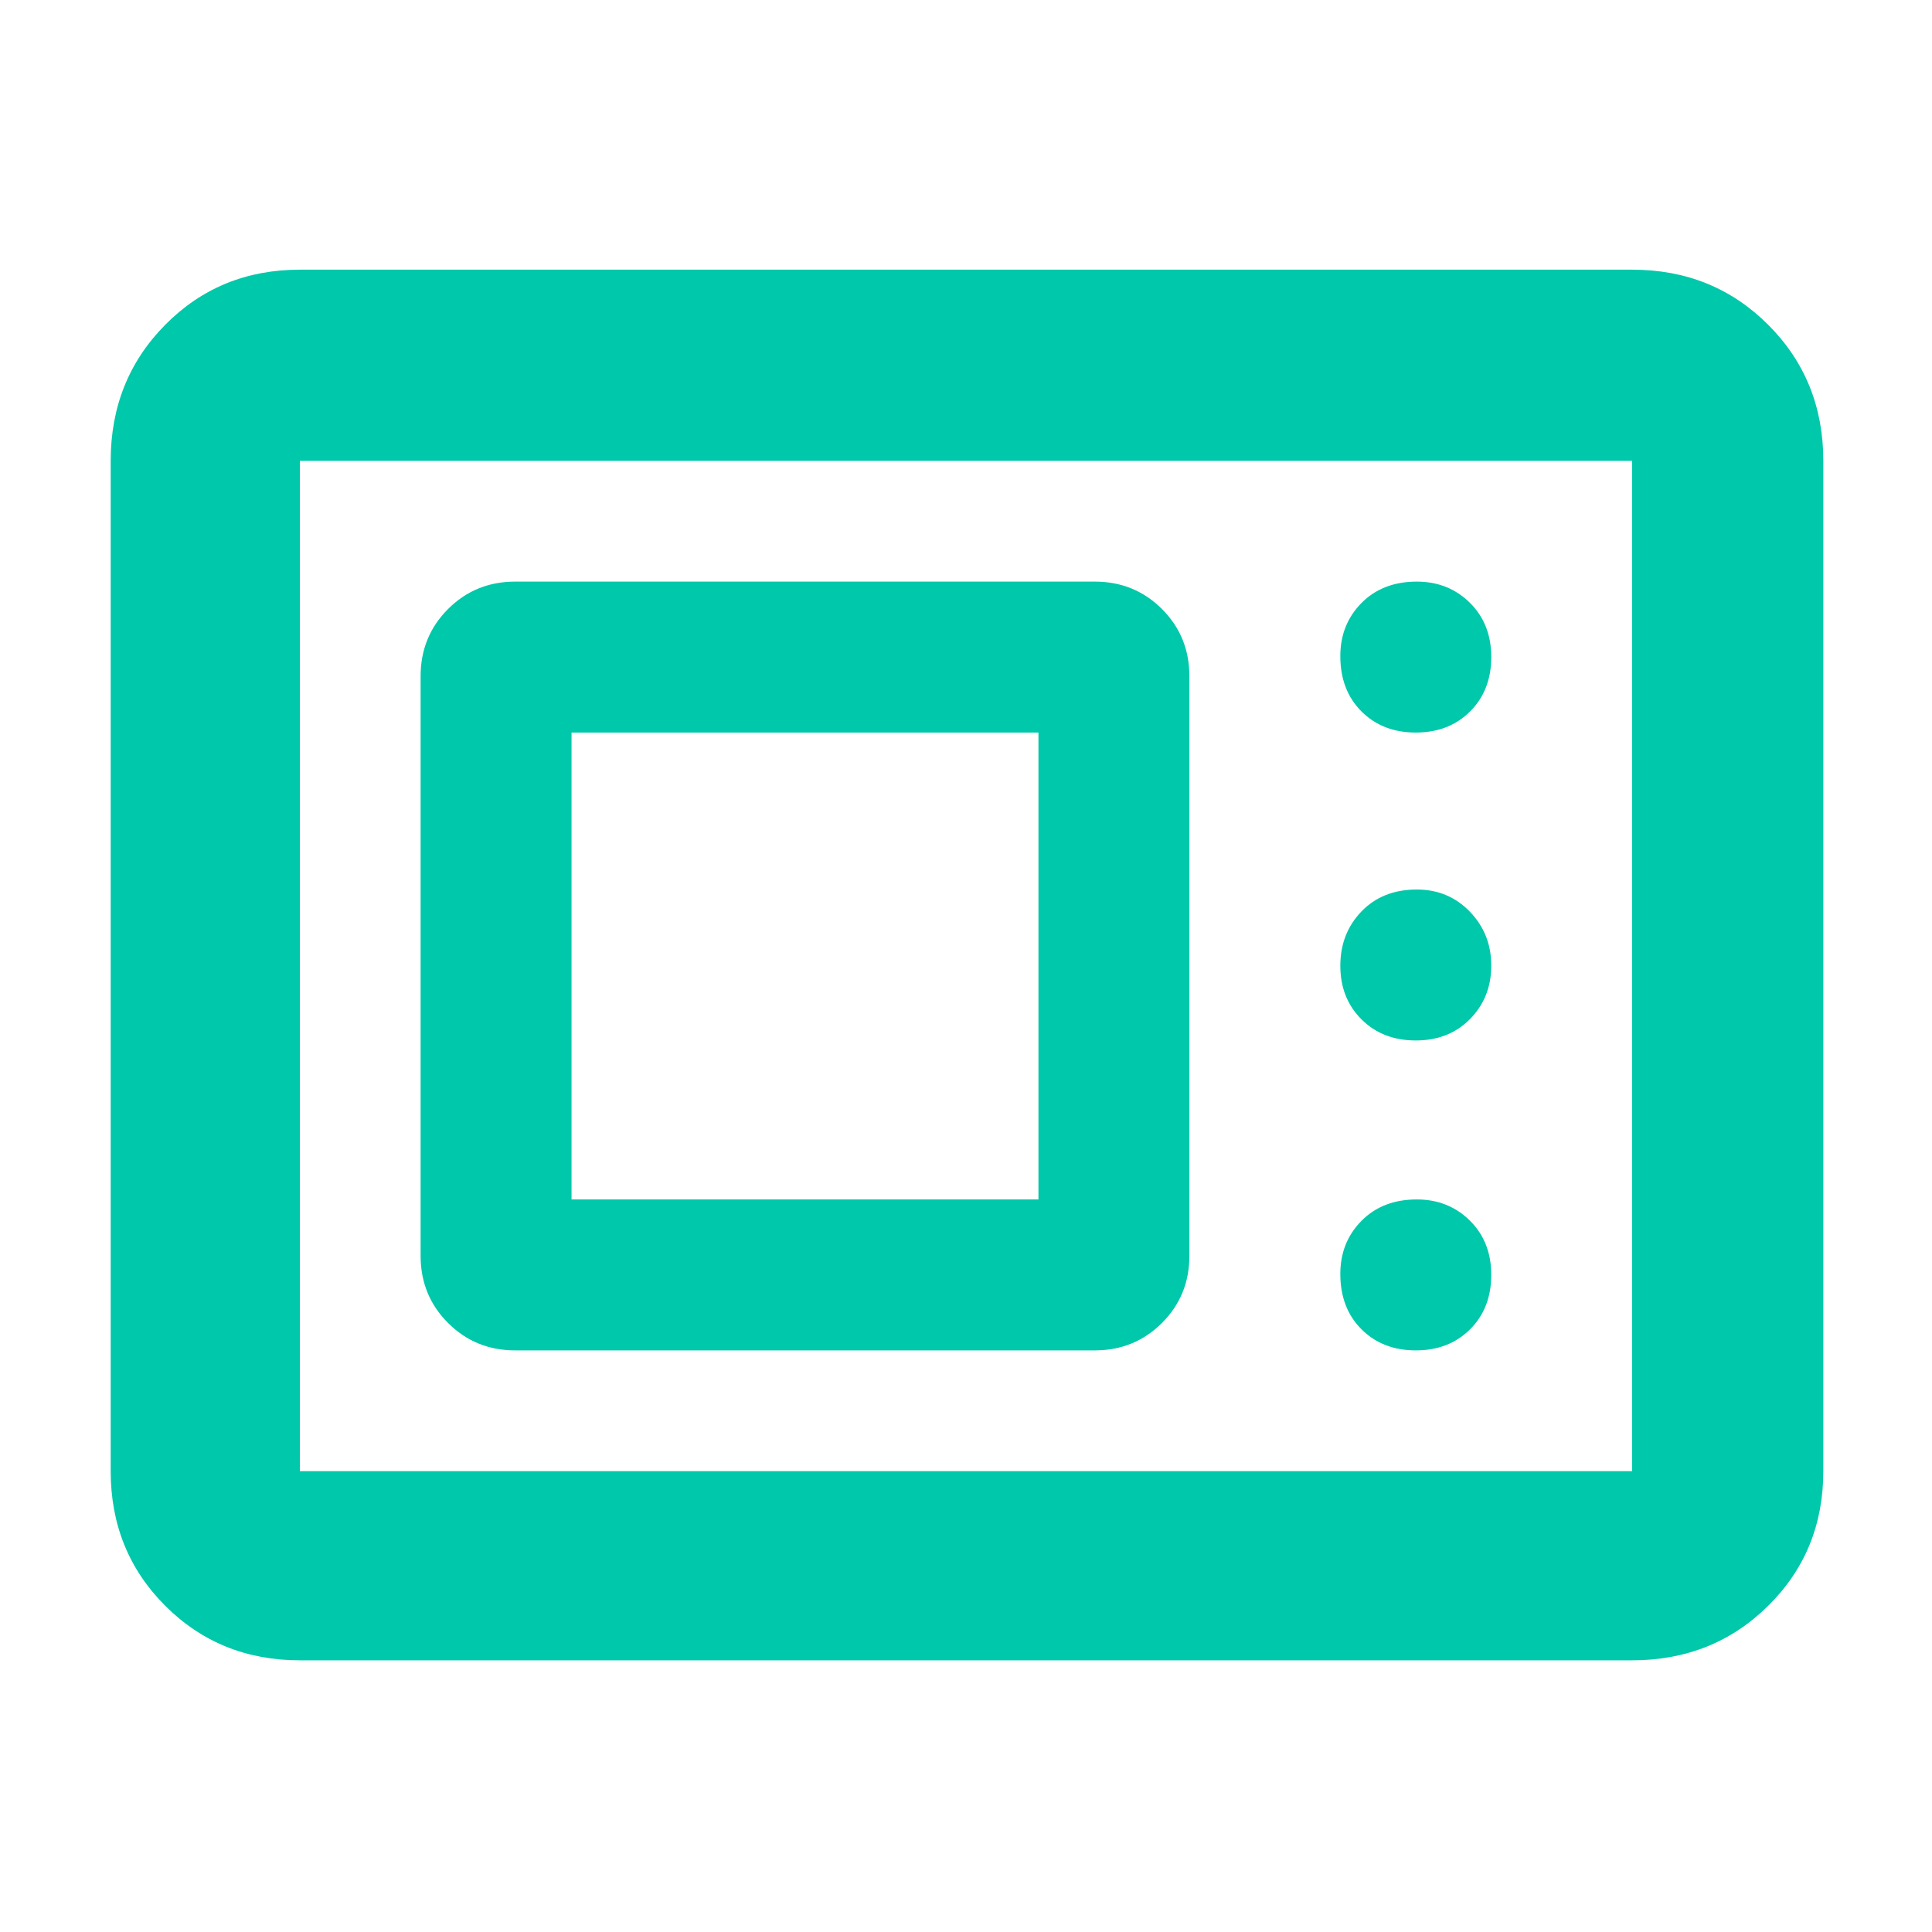 <svg xmlns="http://www.w3.org/2000/svg" height="48" viewBox="0 -960 960 960" width="48"><path fill="rgb(0, 200, 170)" d="M149-135q-39.8 0-66.9-27.1Q55-189.2 55-229v-502q0-40.21 27.1-67.61Q109.2-826 149-826h662q40.21 0 67.61 27.39Q906-771.21 906-731v502q0 39.8-27.39 66.9Q851.21-135 811-135H149Zm0-94h662v-502H149v502Zm107-60h288q19.75 0 33.38-13.63Q591-316.25 591-336v-288q0-19.75-13.62-33.38Q563.75-671 544-671H256q-19.75 0-33.37 13.62Q209-643.75 209-624v288q0 19.75 13.63 33.37Q236.25-289 256-289Zm447.5 0q16.5 0 27-10.5t10.5-27q0-16.5-10.64-27T704-364q-17 0-27.5 10.64Q666-342.73 666-327q0 17 10.5 27.5t27 10.5ZM284-364v-232h232v232H284Zm419.5-79q16.5 0 27-10.69 10.5-10.7 10.5-26.5Q741-496 730.36-507q-10.64-11-26.36-11-17 0-27.5 10.89-10.5 10.9-10.5 27 0 16.11 10.5 26.61t27 10.5Zm0-153q16.5 0 27-10.5t10.5-27q0-16.5-10.64-27T704-671q-17 0-27.5 10.64T666-634q0 17 10.5 27.5t27 10.5ZM149-229v-502 502Z"/></svg>